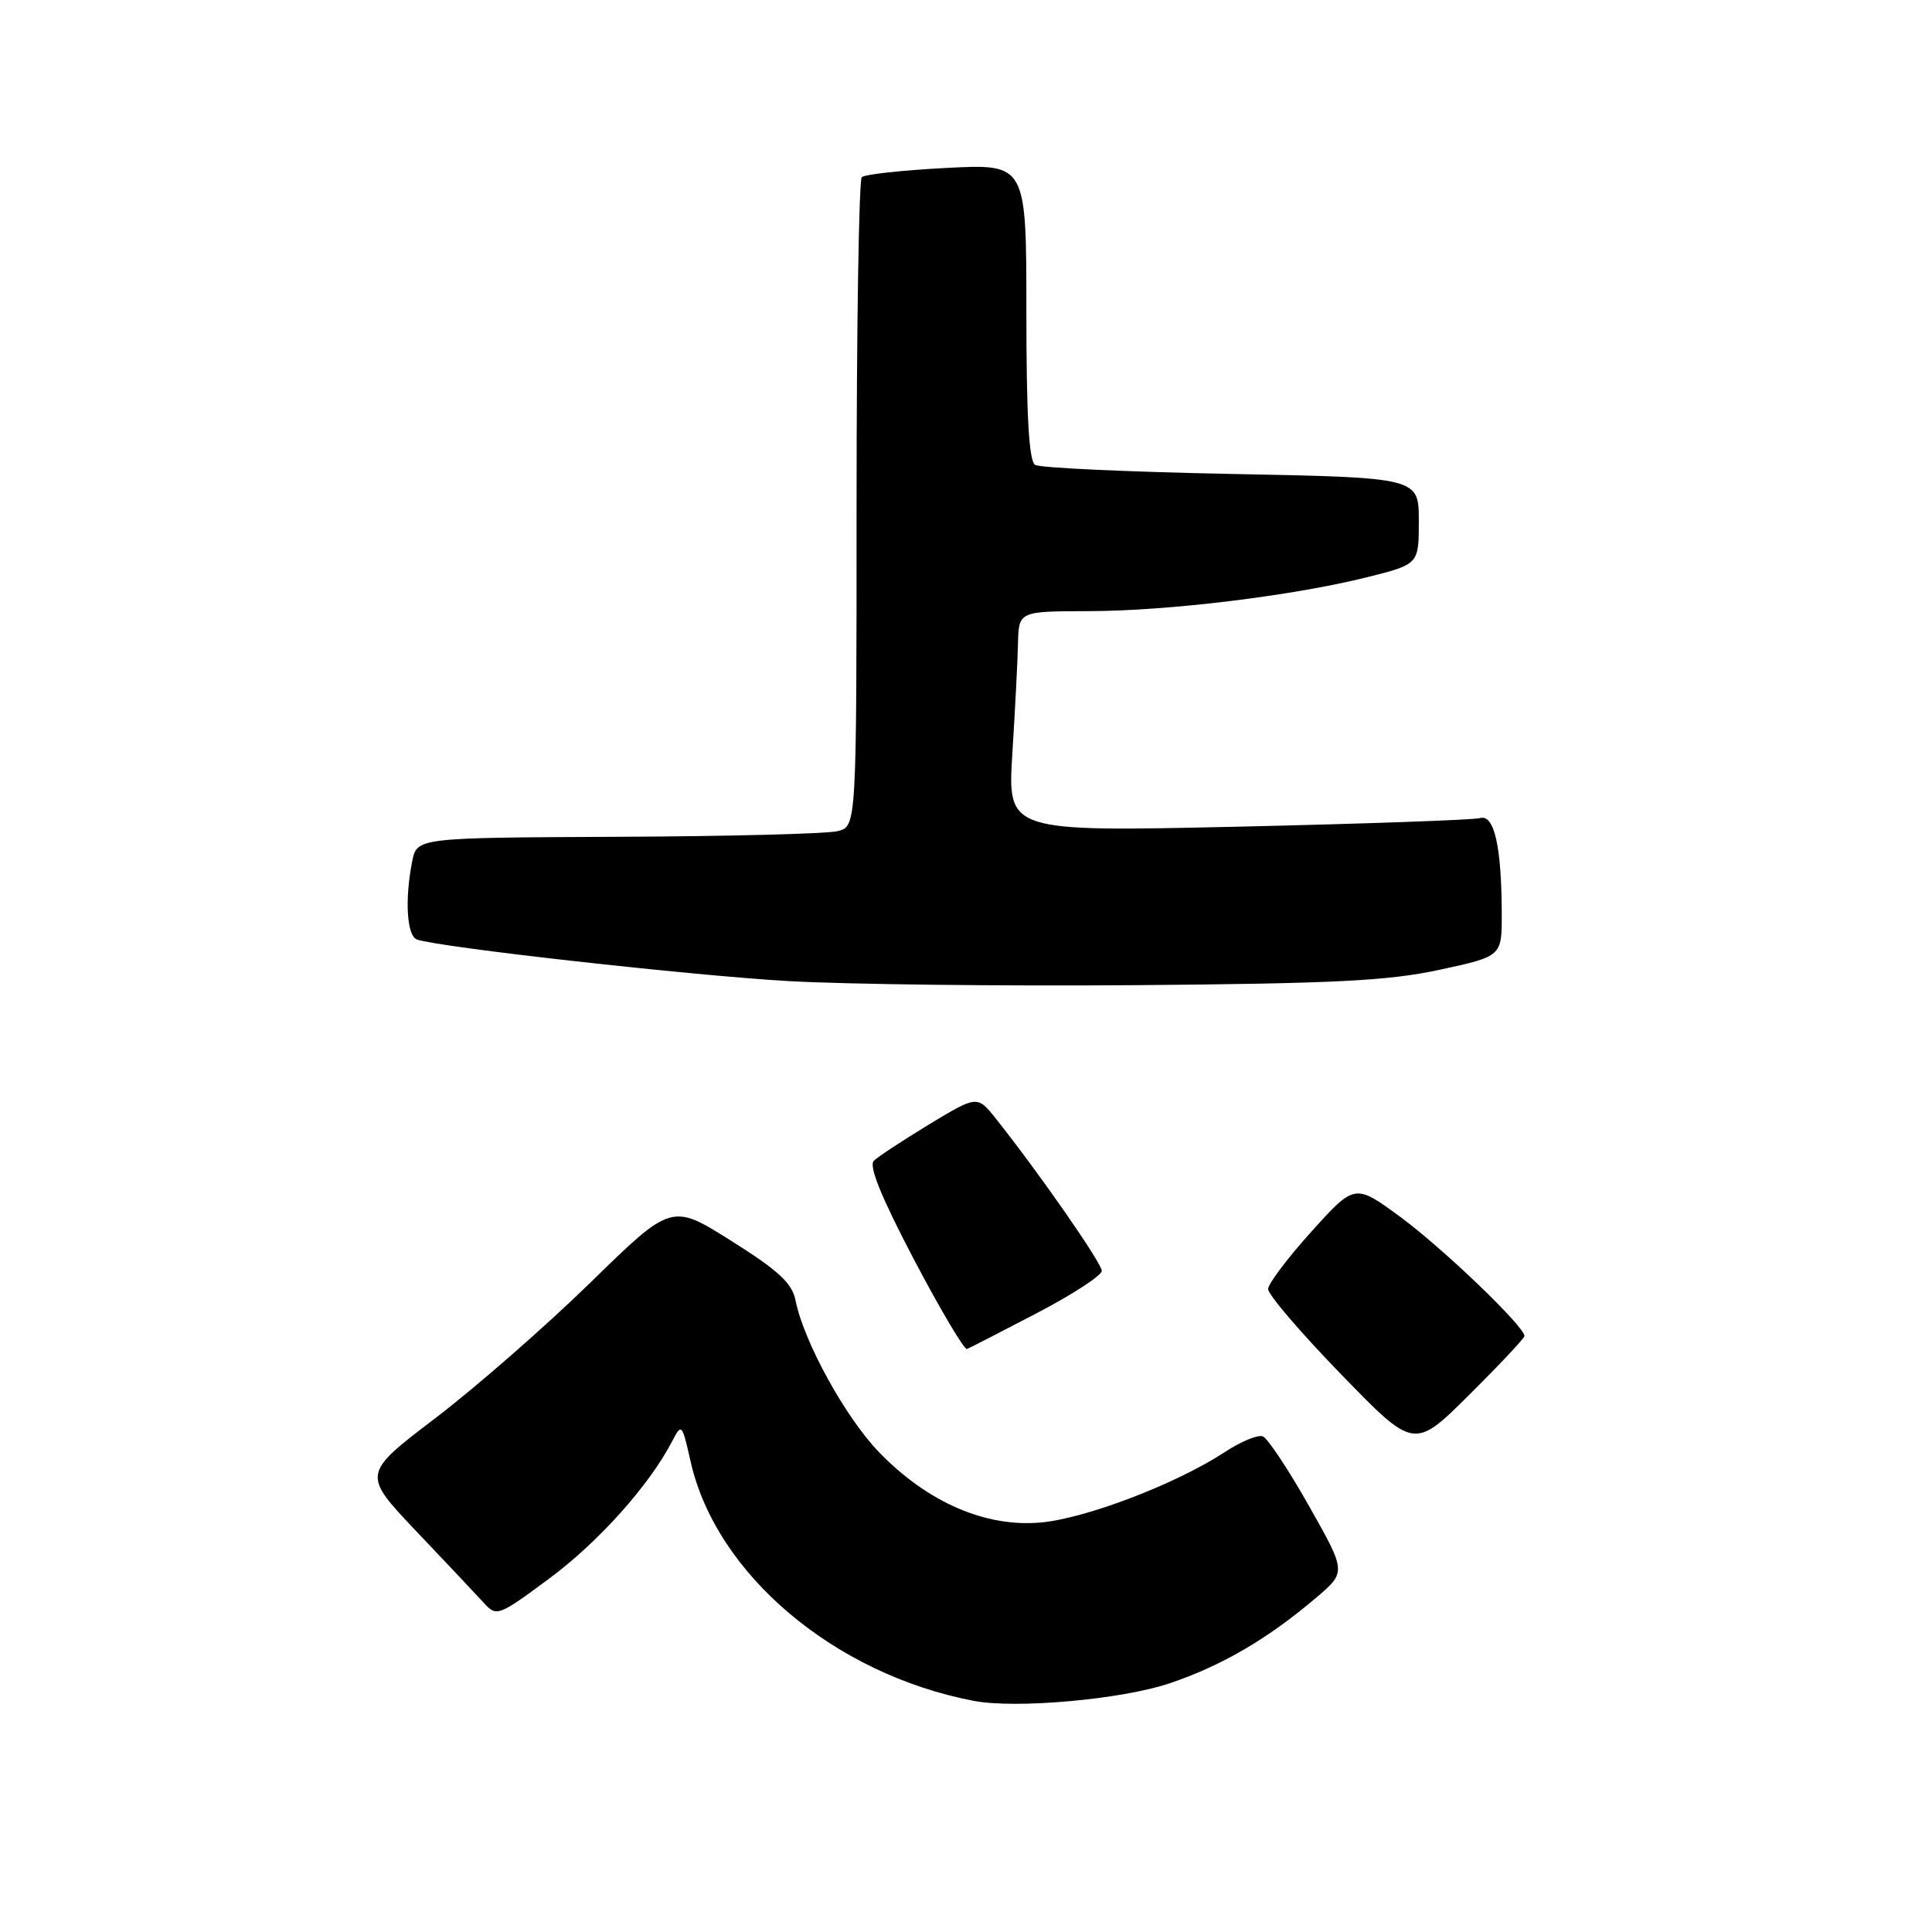 <?xml version="1.0" encoding="UTF-8" standalone="no"?>
<!DOCTYPE svg PUBLIC "-//W3C//DTD SVG 1.1//EN" "http://www.w3.org/Graphics/SVG/1.1/DTD/svg11.dtd" >
<svg xmlns="http://www.w3.org/2000/svg" xmlns:xlink="http://www.w3.org/1999/xlink" version="1.1" viewBox="0 0 256 256">
 <g >
 <path fill="currentColor"
d=" M 155.00 223.04 C 161.93 220.70 168.04 217.12 174.45 211.66 C 178.39 208.29 178.39 208.29 173.45 199.55 C 170.73 194.74 167.98 190.59 167.34 190.33 C 166.70 190.07 164.45 190.99 162.34 192.38 C 155.94 196.59 143.91 201.20 137.91 201.74 C 130.61 202.40 122.96 199.09 116.54 192.49 C 112.06 187.88 106.51 177.82 105.41 172.30 C 104.96 170.03 103.15 168.35 96.91 164.43 C 88.99 159.44 88.99 159.44 78.21 169.97 C 72.28 175.76 63.04 183.83 57.69 187.91 C 47.97 195.31 47.97 195.31 55.17 202.91 C 59.14 207.08 63.16 211.35 64.12 212.40 C 65.81 214.25 66.03 214.16 72.81 209.14 C 79.31 204.32 86.03 196.81 89.05 191.00 C 90.32 188.56 90.37 188.61 91.51 193.66 C 94.87 208.58 110.53 221.82 129.00 225.37 C 134.59 226.45 148.64 225.19 155.00 223.04 Z  M 202.00 177.03 C 202.00 175.77 191.21 165.42 185.63 161.31 C 179.53 156.82 179.53 156.82 173.80 163.16 C 170.65 166.65 168.05 170.09 168.03 170.80 C 168.01 171.52 172.36 176.60 177.69 182.09 C 187.38 192.08 187.38 192.08 194.69 184.81 C 198.71 180.82 202.00 177.31 202.00 177.03 Z  M 137.38 174.00 C 142.11 171.53 145.98 169.01 145.99 168.40 C 146.00 167.38 137.71 155.46 132.00 148.28 C 129.50 145.13 129.50 145.13 123.14 148.97 C 119.65 151.09 116.33 153.27 115.78 153.82 C 115.09 154.51 116.84 158.77 121.12 166.92 C 124.62 173.57 127.78 178.89 128.13 178.75 C 128.49 178.61 132.65 176.47 137.38 174.00 Z  M 190.75 128.50 C 199.00 126.72 199.00 126.72 198.99 121.11 C 198.97 112.15 198.00 107.87 196.12 108.40 C 195.23 108.65 180.78 109.16 164.00 109.54 C 133.50 110.22 133.50 110.22 134.14 99.86 C 134.50 94.16 134.84 87.59 134.89 85.25 C 135.00 81.00 135.00 81.00 144.25 80.98 C 154.86 80.96 171.41 78.93 181.25 76.46 C 188.00 74.76 188.00 74.76 188.00 69.02 C 188.00 63.28 188.00 63.28 163.16 62.80 C 149.50 62.53 137.80 62.00 137.16 61.60 C 136.34 61.09 136.00 55.10 136.00 41.30 C 136.00 21.71 136.00 21.71 125.44 22.25 C 119.63 22.55 114.57 23.10 114.19 23.48 C 113.81 23.86 113.50 43.37 113.50 66.83 C 113.50 109.50 113.50 109.50 111.00 110.13 C 109.62 110.48 96.52 110.82 81.88 110.88 C 55.25 111.00 55.25 111.00 54.62 114.13 C 53.61 119.18 53.91 124.03 55.25 124.49 C 58.28 125.54 91.77 129.28 104.50 130.00 C 112.20 130.44 132.90 130.68 150.50 130.54 C 176.78 130.33 183.97 129.97 190.75 128.50 Z "/>
</g>
</svg>